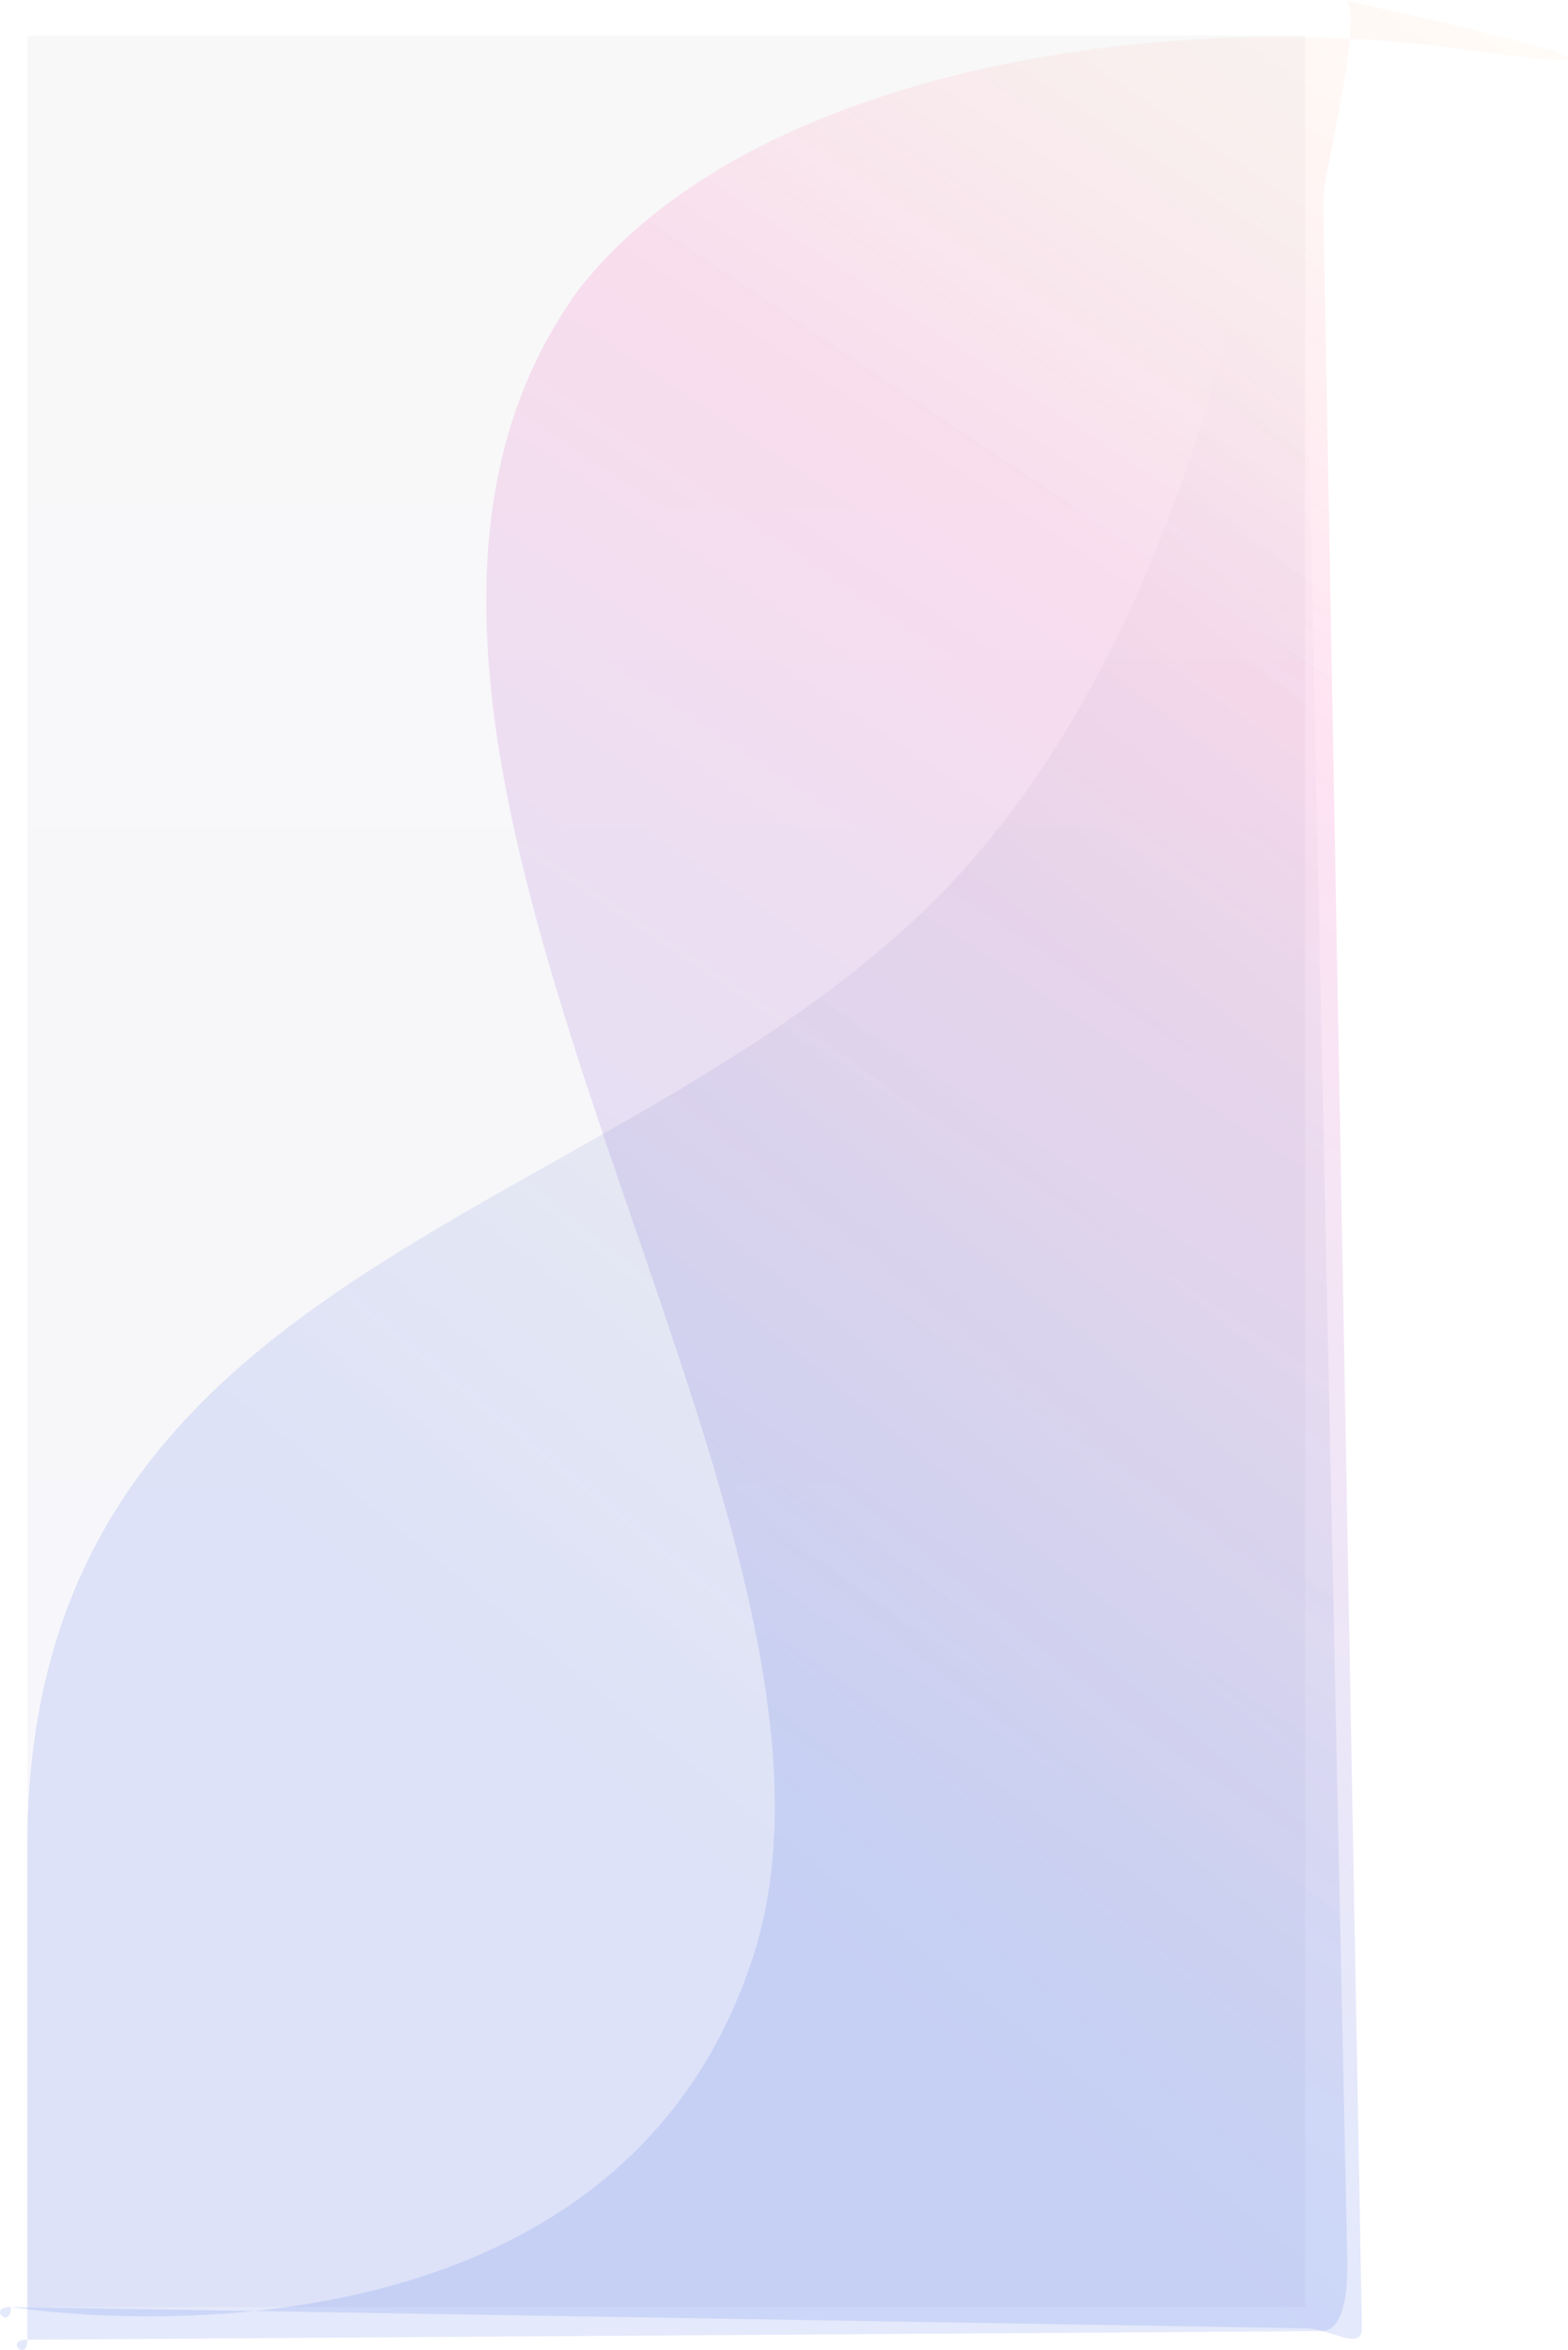 <svg xmlns="http://www.w3.org/2000/svg" xmlns:xlink="http://www.w3.org/1999/xlink" width="441.767" height="662.146" viewBox="0 0 441.767 662.146">
  <defs>
    <linearGradient id="linear-gradient" x1="0.5" x2="0.5" y2="1" gradientUnits="objectBoundingBox">
      <stop offset="0" stop-color="#181743"/>
      <stop offset="1" stop-color="#030091"/>
    </linearGradient>
    <linearGradient id="linear-gradient-2" x1="1" y1="0.084" x2="0.638" y2="0.815" gradientUnits="objectBoundingBox">
      <stop offset="0" stop-color="#181743" stop-opacity="0"/>
      <stop offset="1" stop-color="#254dde" stop-opacity="0.4"/>
    </linearGradient>
    <linearGradient id="linear-gradient-3" x1="1" y1="0.084" x2="0.638" y2="0.815" gradientUnits="objectBoundingBox">
      <stop offset="0" stop-color="#fea64c" stop-opacity="0.149"/>
      <stop offset="0.372" stop-color="#fe1e9a" stop-opacity="0.4"/>
      <stop offset="1" stop-color="#254dde" stop-opacity="0.4"/>
    </linearGradient>
  </defs>
  <g id="Group_77" data-name="Group 77" transform="translate(7.7 10)">
    <rect id="Rectangle_8" data-name="Rectangle 8" width="360" height="640" opacity="0.03" fill="url(#linear-gradient)"/>
    <path id="Path_6" data-name="Path 6" d="M346.7.3V0C353.327,0,360,5.373,360,12l11.9,566.1c0,6.627-.673,18.7-7.3,18.7L0,599.2c-6.627,0,0,6.627,0,0V458.3C1.3,298.4,157.871,286.77,252.2,197,327.823,125.032,343.757.3,346.7.3Z" transform="translate(0 50)" opacity="0.31" fill="url(#linear-gradient-2)"/>
    <path id="Path_7" data-name="Path 7" d="M420.554-46.2c83.8,11.6-33-13.8-33-13.8,6.944,0-5.7,49.473-5.7,56.1l10.9,599.9c0,6.627-9.056,0-16,0L12.141,590c-6.944,0,0,6.627,0,0,0,0,167.822,27.95,209.024-98.5S80.654,147,172.154,21.5C220.854-40.6,336.754-57.8,420.554-46.2Z" transform="translate(-16.754 50)" opacity="0.31" fill="url(#linear-gradient-3)"/>
  </g>
</svg>